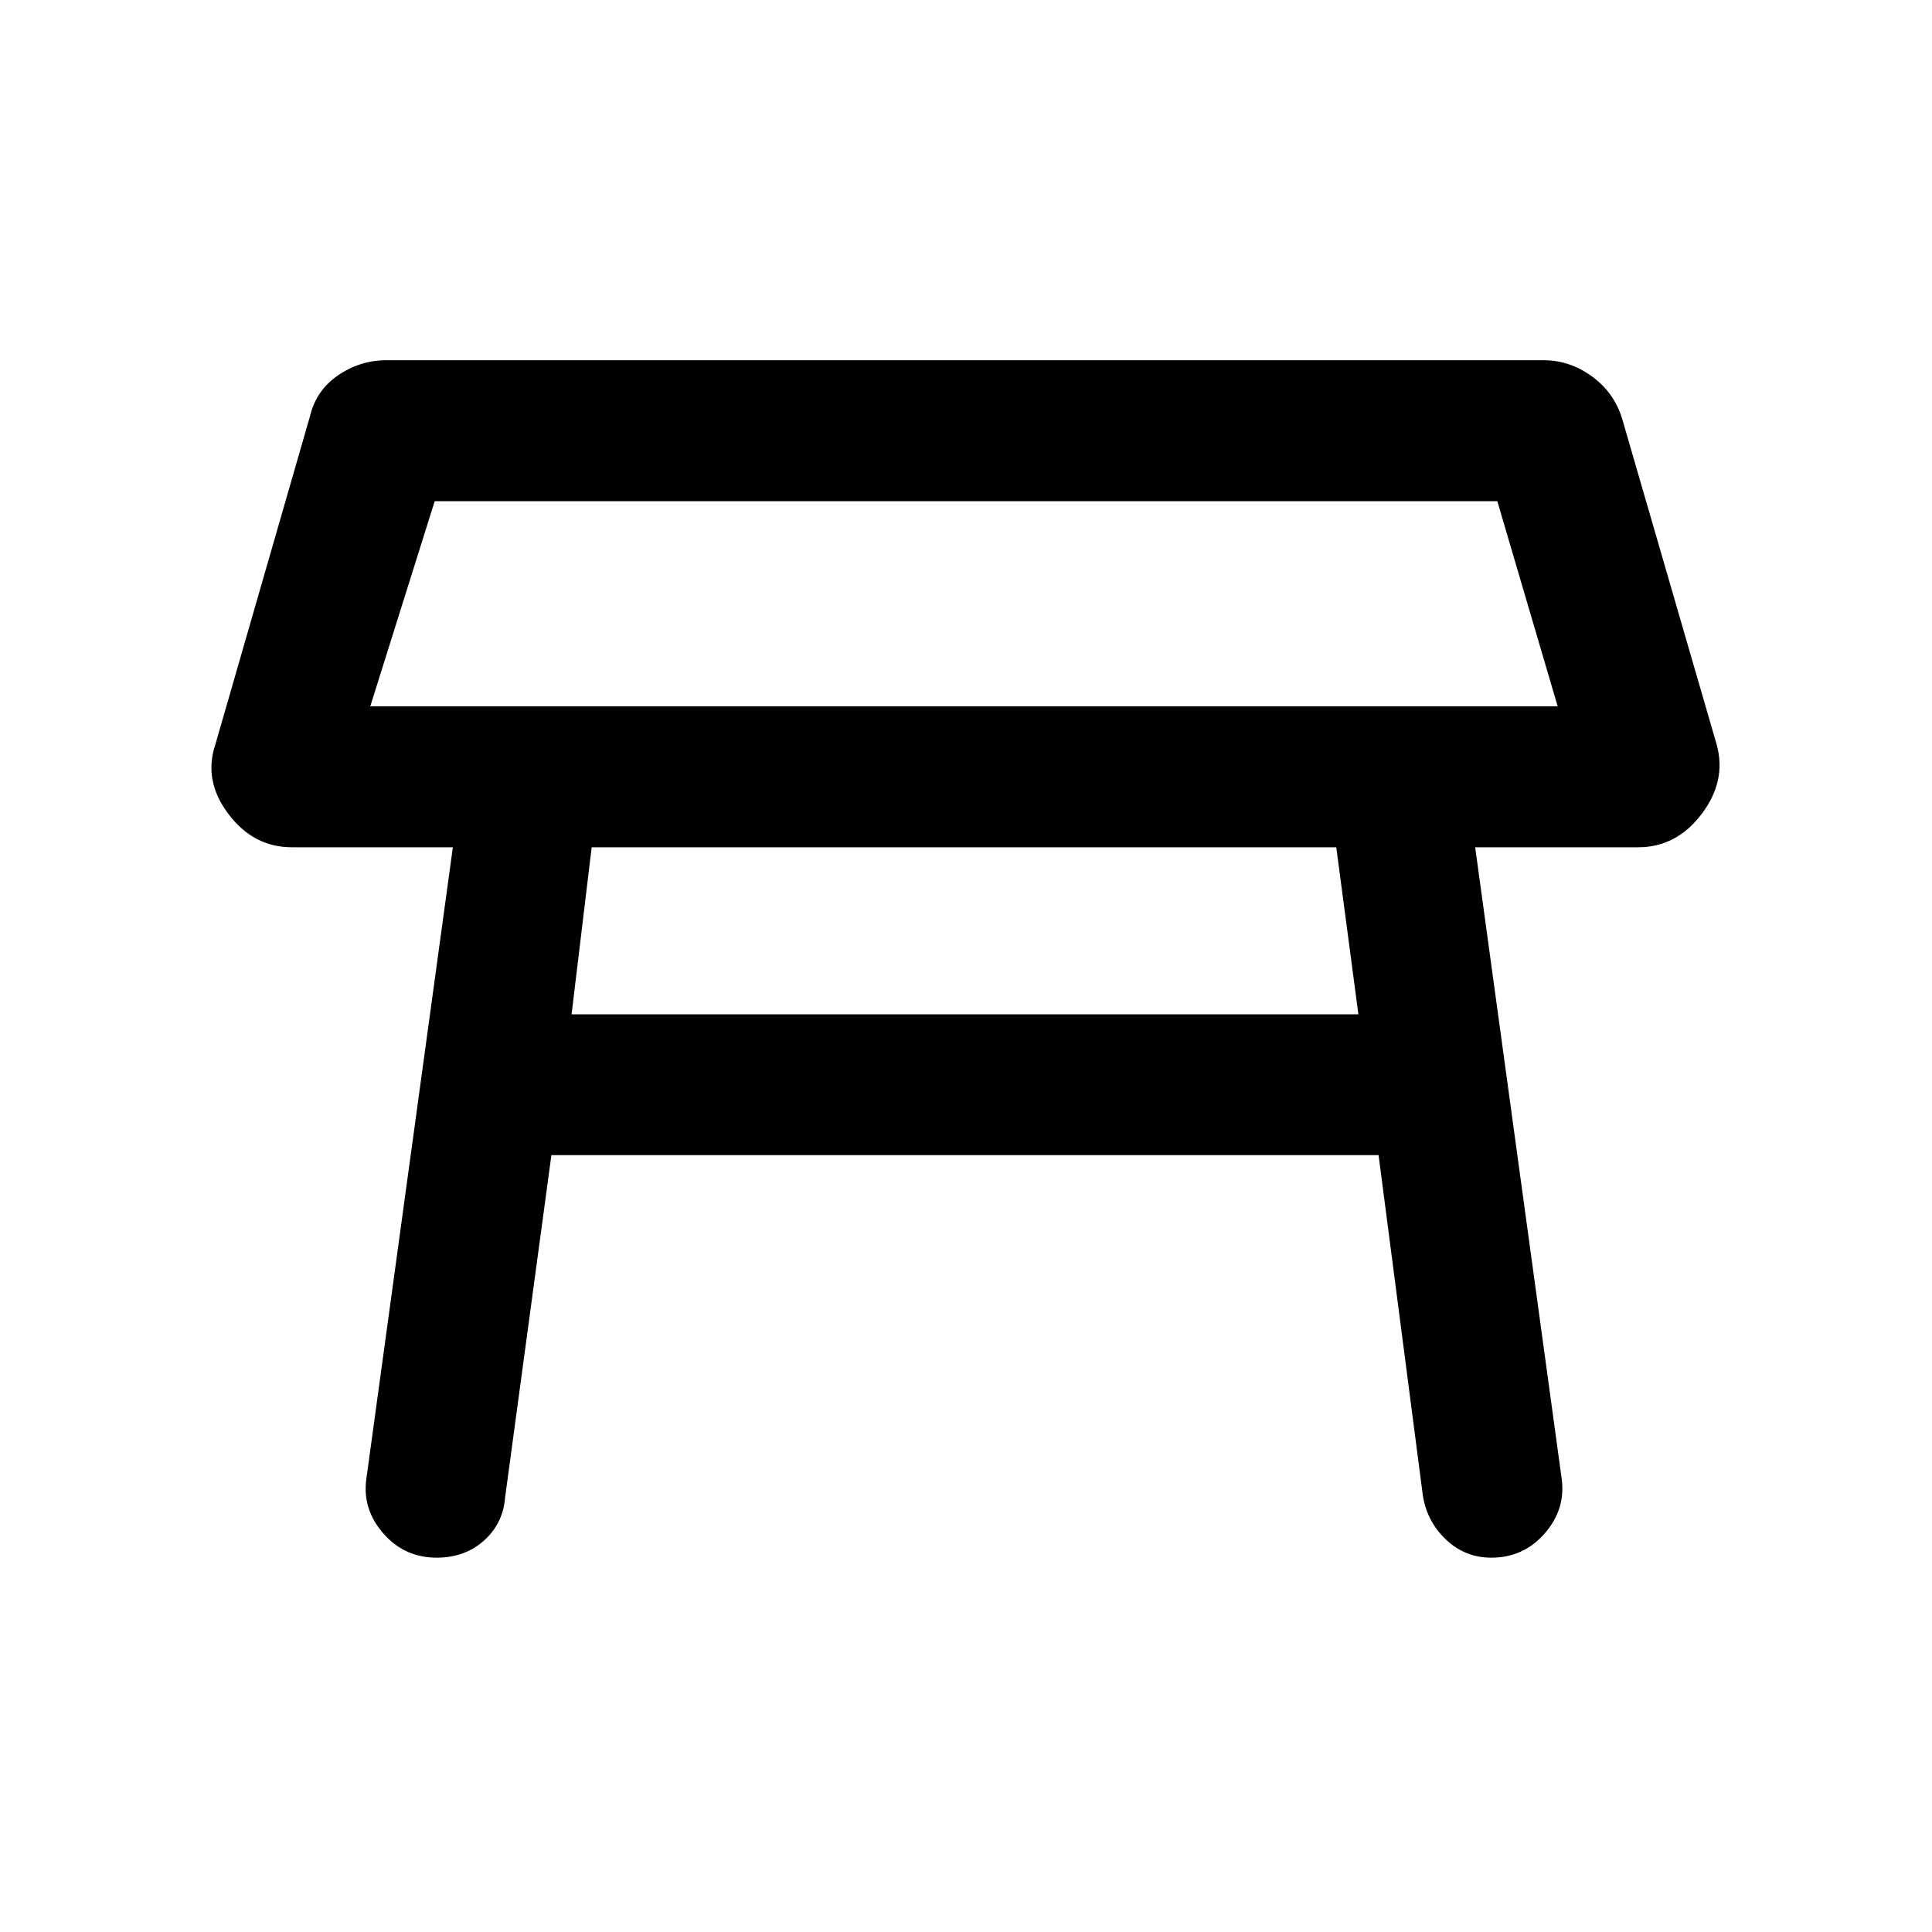 <svg xmlns="http://www.w3.org/2000/svg" height="20" width="20"><path d="M3.833 7.312h12.292L15.5 5.188h-11ZM9.979 6.25ZM5.917 10.5h8.145l-.229-1.729H6.125Zm-1.396 5.625q-.333 0-.552-.25-.219-.25-.177-.563l.896-6.541H3.021q-.396 0-.656-.344-.261-.344-.136-.719l.979-3.396q.063-.27.292-.427.229-.156.5-.156h11.979q.271 0 .5.167.229.166.313.437l.979 3.375q.104.375-.156.719-.261.344-.657.344h-1.687l.896 6.541q.041.313-.177.563-.219.25-.552.25-.271 0-.469-.187-.198-.188-.24-.459l-.458-3.521H5.708L5.229 15.5q-.021.271-.219.448t-.489.177Z"/></svg>